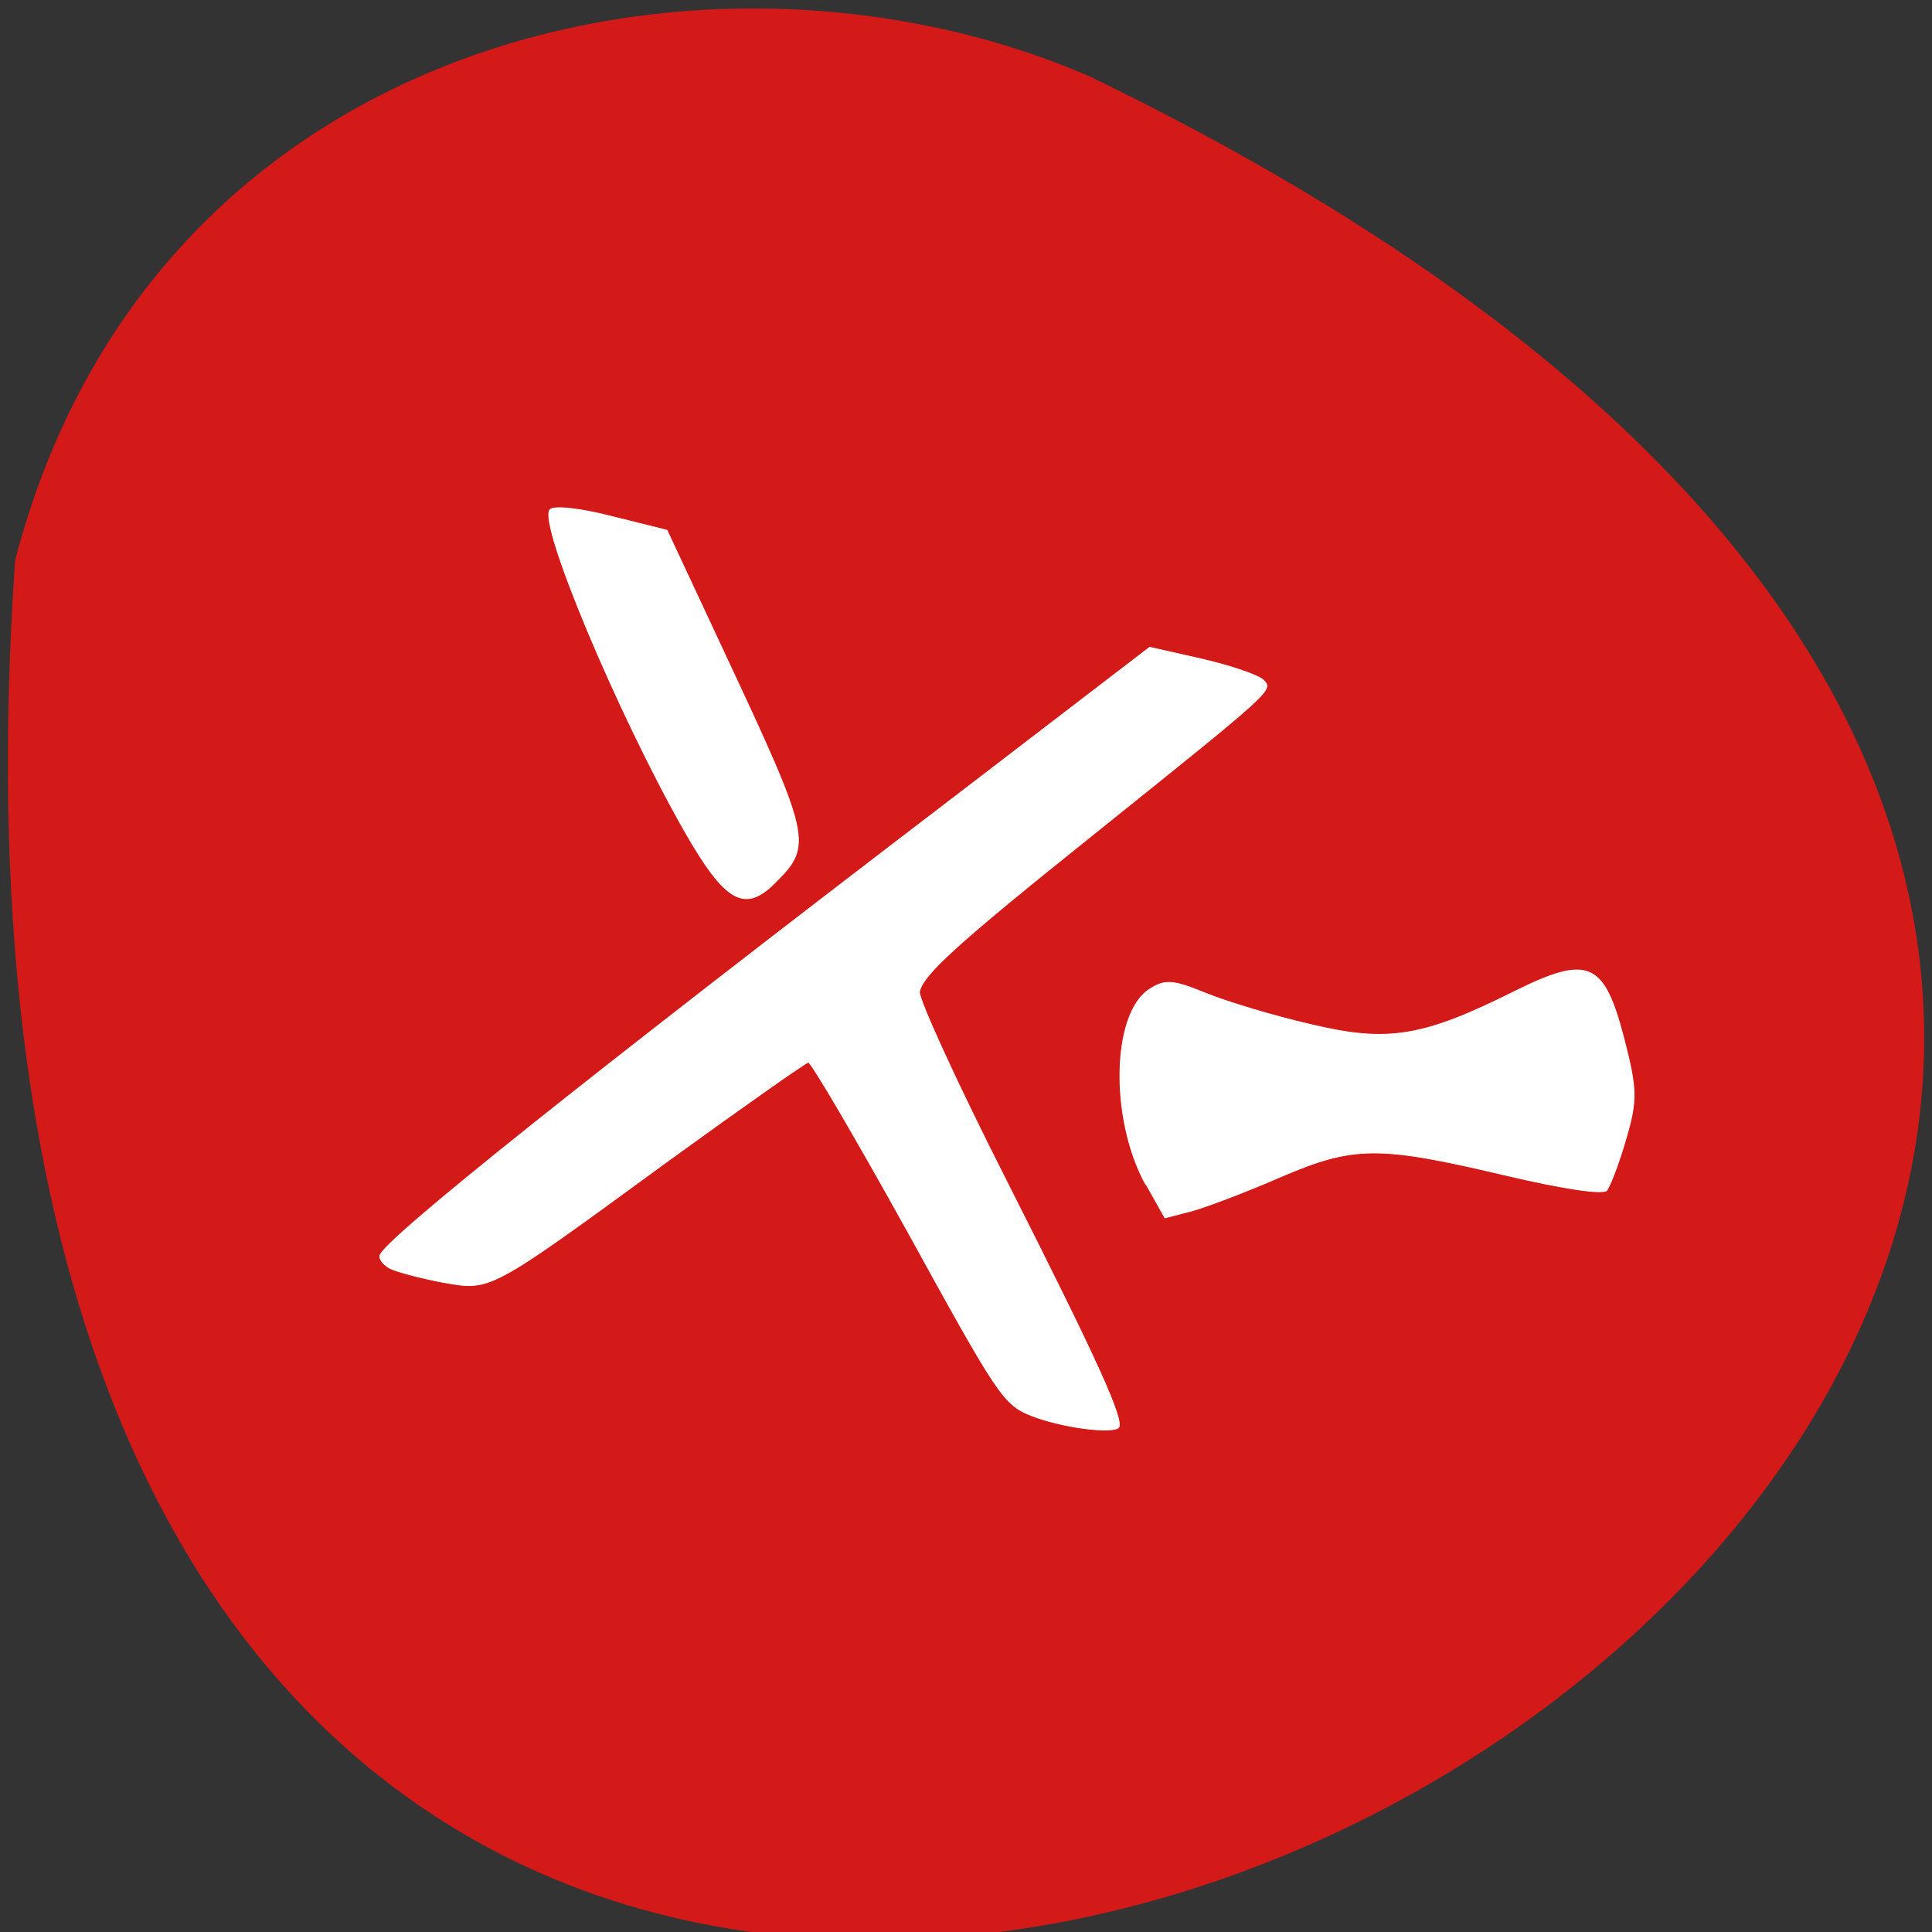 <svg xmlns="http://www.w3.org/2000/svg" viewBox="0 0 16 16"><rect x="0" y="0" width="16" height="16" fill="#333333" stroke="none"/><path d="m 0.125 4.641 c -1.586 23.01 29.11 5.762 8.895 -4.01 c -3.113 -1.348 -7.758 -0.363 -8.895 4.01" fill="#d41919"/><g fill="#fff" stroke="#fff"><path d="m 73.33 176.2 c -0.823 -0.23 -1.539 -0.783 -1.525 -1.263 c -0.001 -1.905 20.739 -27.502 56.923 -70.29 l 19.777 -23.473 l 6.599 -0.005 c 3.63 0.012 7.164 0.403 7.855 0.842 c 1.45 0.922 1.495 0.853 -16.228 22.848 c -13.896 17.199 -17.02 21.659 -17.03 23.804 c 0.004 0.833 6.815 9.95 15.196 20.261 c 15.633 19.269 20.439 25.744 19.669 26.573 c -0.984 0.937 -6.88 1.438 -10.565 0.903 c -3.754 -0.579 -4.438 -1.258 -19.523 -18.567 c -8.634 -9.837 -15.971 -17.823 -16.298 -17.689 c -0.328 0.134 -6.708 7.116 -14.2 15.541 c -18.436 20.907 -17.944 20.438 -24.06 20.75 c -2.774 0.092 -5.712 -0.017 -6.592 -0.235" transform="matrix(0.066 0.015 -0.014 0.066 0.856 -2.225)" stroke-width="0.088"/><g transform="matrix(0.066 0.015 -0.014 0.066 -11.12 1.649)"><path d="m 258.65 20.407 c -10.86 -12.13 -25.313 -32.799 -24.19 -34.721 c 0.285 -0.6 3.589 -0.991 7.539 -0.873 l 6.989 0.145 l 9.77 12.855 c 15.272 20.07 15.685 20.865 12.133 26.373 c -2.875 4.522 -5.484 3.742 -12.243 -3.779" stroke-width="0.095"/><path d="m 322.93 50.28 c -5.95 -6.811 -8.411 -19.415 -4.593 -23.435 c 1.653 -1.684 2.572 -1.833 6.829 -1.129 c 2.716 0.457 8.698 0.89 13.397 0.898 c 9.719 0.123 13.762 -1.507 23.606 -9.512 c 7.882 -6.369 9.925 -5.998 14.247 2.611 c 2.858 5.725 3.213 7.07 2.815 12.05 c -0.217 3.086 -0.697 6.05 -0.982 6.654 c -0.398 0.626 -5.193 0.997 -12.578 0.941 c -15.966 -0.138 -18.842 0.573 -26.804 6.305 c -3.638 2.669 -8.06 5.575 -9.757 6.496 l -3.1 1.595" stroke-width="0.096"/></g></g></svg>